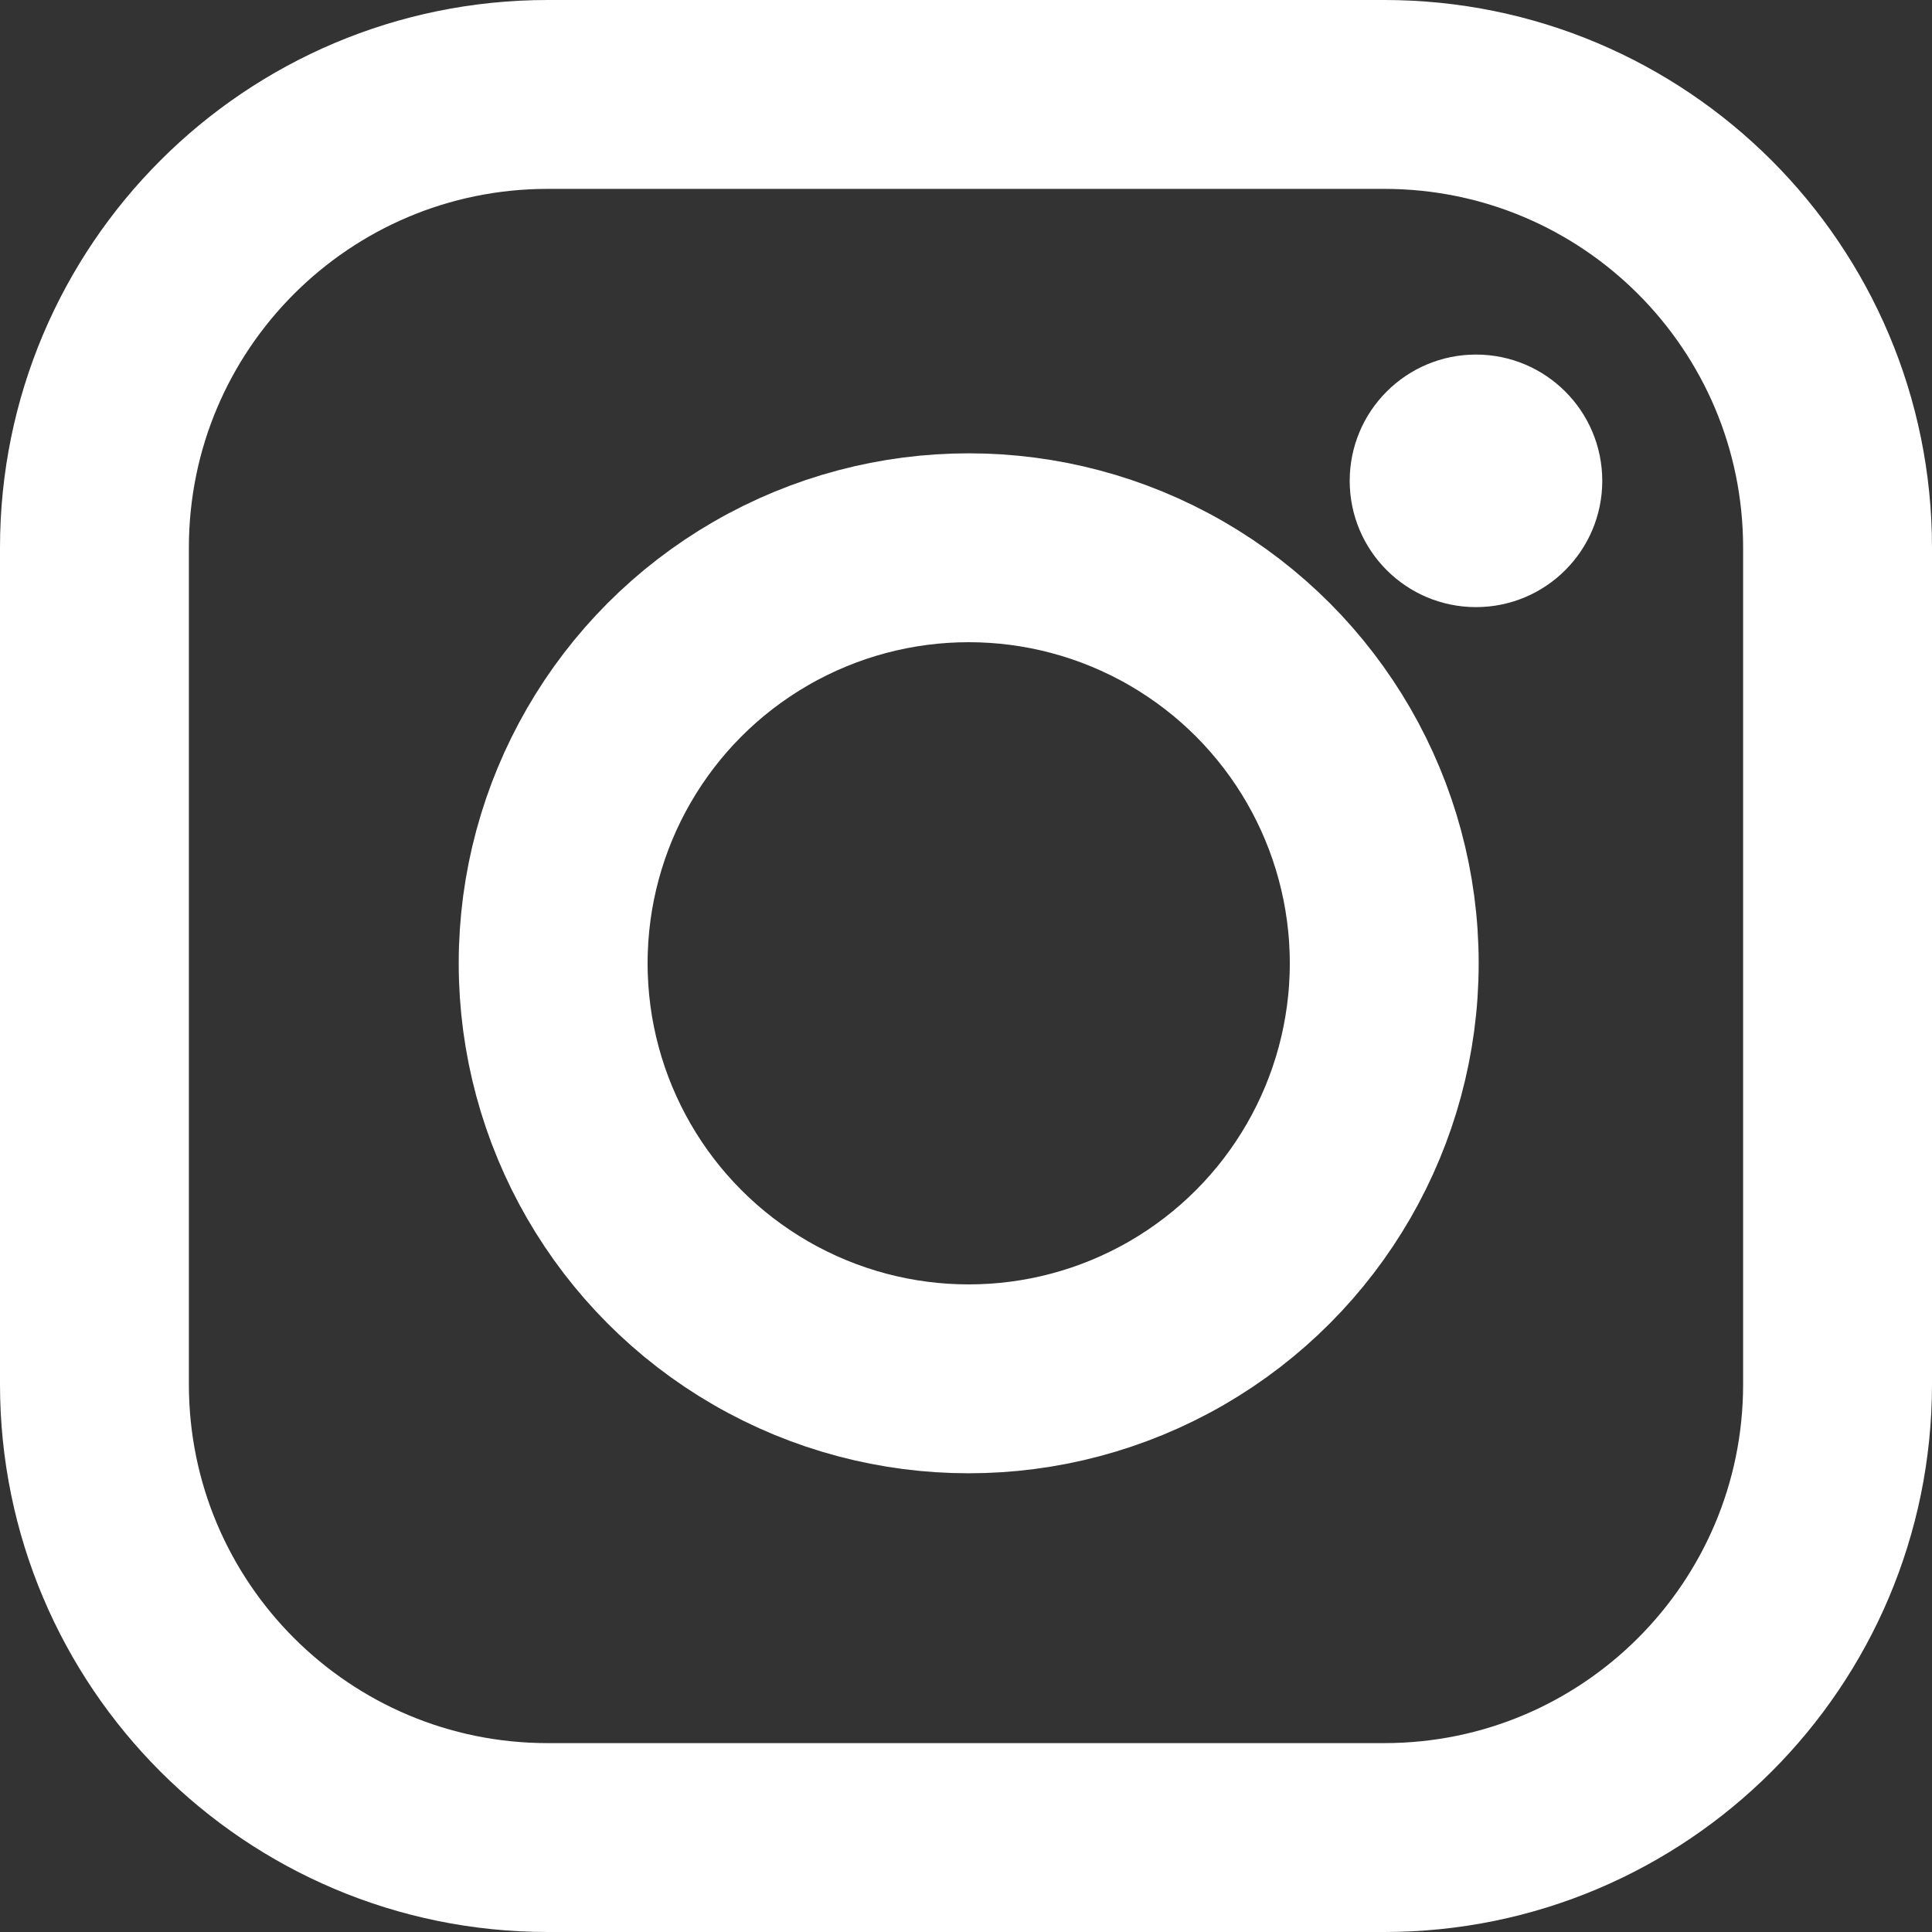 <?xml version="1.0" encoding="utf-8"?>
<!-- Generator: Adobe Illustrator 19.0.0, SVG Export Plug-In . SVG Version: 6.00 Build 0)  -->
<svg version="1.1" id="Layer_1" xmlns="http://www.w3.org/2000/svg" xmlns:xlink="http://www.w3.org/1999/xlink" x="0px" y="0px"
	 viewBox="0 0 358 358" style="enable-background:new 0 0 358 358;" xml:space="preserve">
<rect x="0" y="0" width="358" height="358" fill="#333333" stroke="none"/>
<style type="text/css">
	.st0{fill:none;stroke:#FFFFFF;stroke-width:35;stroke-miterlimit:10;}
	.st1{fill:#FFFFFF;stroke:#FFFFFF;stroke-width:12;stroke-miterlimit:10;}
</style>
<path id="XMLID_1_" class="st0" d="M256.5,340.5h-155c-46.4,0-84-37.6-84-84v-155c0-46.4,37.6-84,84-84h155c46.4,0,84,37.6,84,84
	v155C340.5,302.9,302.9,340.5,256.5,340.5z"/>
<circle id="XMLID_3_" class="st0" cx="179.5" cy="178.5" r="77"/>
<circle id="XMLID_2_" class="st1" cx="273.5" cy="89.1" r="17.4"/>
</svg>
